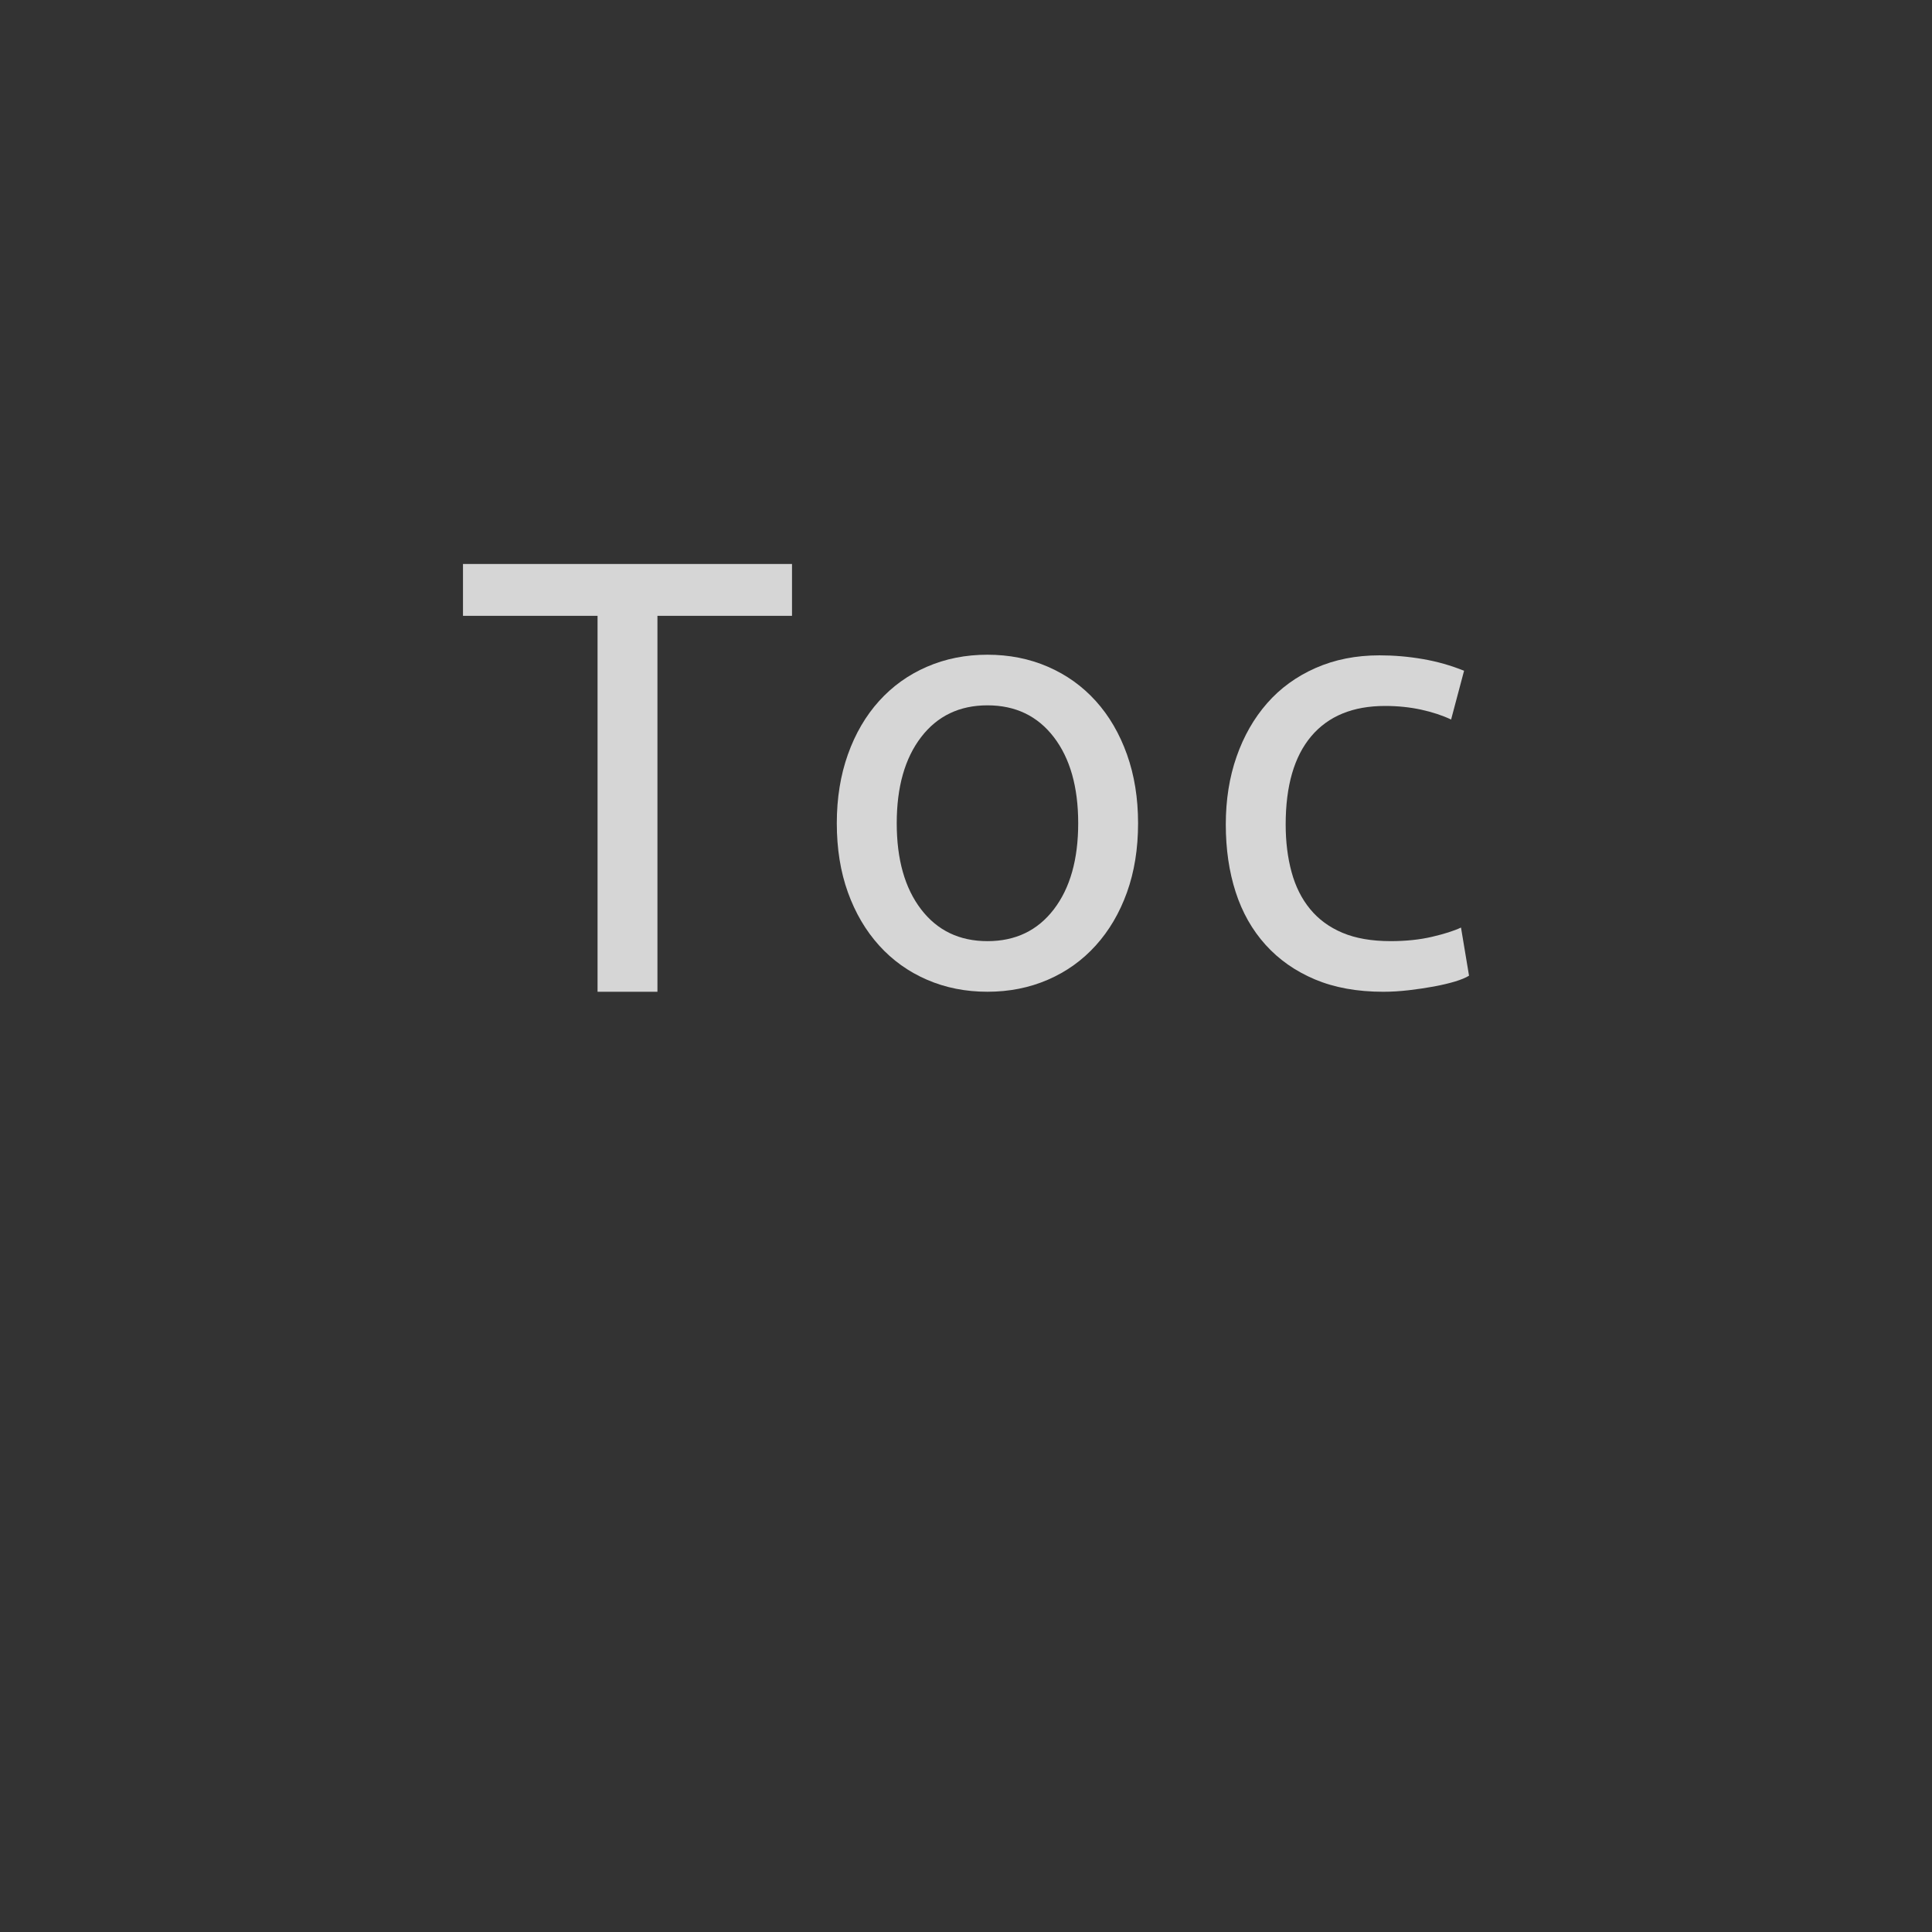 <?xml version="1.0" encoding="utf-8"?>
<!-- Generator: Adobe Illustrator 16.0.0, SVG Export Plug-In . SVG Version: 6.00 Build 0)  -->
<!DOCTYPE svg PUBLIC "-//W3C//DTD SVG 1.1//EN" "http://www.w3.org/Graphics/SVG/1.1/DTD/svg11.dtd">
<svg version="1.1" id="Layer_1" xmlns="http://www.w3.org/2000/svg" xmlns:xlink="http://www.w3.org/1999/xlink" x="0px" y="0px"
	 width="375.57px" height="375.57px" viewBox="0 0 375.57 375.57" enable-background="new 0 0 375.57 375.57" xml:space="preserve">
<rect x="0" y="0" width="375.57" height="375.57" fill="#333333" stroke="none"/>
<g opacity="0.8">
	<path fill="#FFFFFF" d="M153.962,109.634v10.08h-26.16v73.08h-11.64v-73.08h-26.16v-10.08H153.962z"/>
</g>
<g opacity="0.8">
	<path fill="#FFFFFF" d="M221.234,160.034c0,4.962-0.721,9.44-2.159,13.44c-1.438,4.001-3.462,7.438-6.062,10.316
		c-2.602,2.881-5.699,5.104-9.301,6.66c-3.602,1.563-7.521,2.34-11.76,2.34c-4.242,0-8.161-0.776-11.761-2.34
		c-3.601-1.56-6.701-3.779-9.301-6.66c-2.601-2.88-4.619-6.315-6.06-10.316c-1.44-4-2.16-8.479-2.16-13.44
		c0-4.879,0.72-9.339,2.16-13.38c1.44-4.039,3.459-7.5,6.06-10.38c2.6-2.88,5.7-5.103,9.301-6.66c3.6-1.563,7.519-2.34,11.761-2.34
		c4.236,0,8.16,0.777,11.76,2.34c3.602,1.561,6.699,3.78,9.301,6.66c2.6,2.88,4.619,6.341,6.062,10.38
		C220.516,150.695,221.234,155.155,221.234,160.034z M209.596,160.034c0-7.038-1.58-12.618-4.74-16.74
		c-3.16-4.119-7.459-6.18-12.896-6.18c-5.442,0-9.742,2.061-12.901,6.18c-3.161,4.122-4.74,9.702-4.74,16.74
		c0,7.041,1.579,12.621,4.74,16.74c3.159,4.121,7.459,6.18,12.901,6.18c5.438,0,9.736-2.059,12.896-6.18
		C208.016,172.655,209.596,167.075,209.596,160.034z"/>
</g>
<g opacity="0.8">
	<path fill="#FFFFFF" d="M268.889,192.794c-5.041,0-9.462-0.801-13.261-2.396c-3.801-1.603-7.001-3.84-9.601-6.723
		c-2.603-2.88-4.541-6.3-5.819-10.26c-1.28-3.96-1.92-8.34-1.92-13.14s0.698-9.199,2.101-13.2c1.398-4,3.379-7.459,5.939-10.38
		c2.559-2.919,5.699-5.199,9.42-6.84c3.72-1.642,7.859-2.46,12.42-2.46c2.799,0,5.6,0.237,8.4,0.72
		c2.799,0.479,5.479,1.242,8.039,2.28l-2.521,9.479c-1.68-0.799-3.621-1.438-5.818-1.92c-2.201-0.479-4.541-0.72-7.021-0.72
		c-6.24,0-11.021,1.961-14.34,5.88c-3.32,3.921-4.979,9.642-4.979,17.16c0,3.357,0.381,6.438,1.143,9.24
		c0.759,2.801,1.959,5.198,3.6,7.197c1.639,2.001,3.738,3.54,6.301,4.62c2.559,1.08,5.68,1.62,9.359,1.62
		c2.959,0,5.641-0.279,8.04-0.84c2.399-0.559,4.278-1.159,5.64-1.8l1.561,9.357c-0.641,0.4-1.561,0.779-2.76,1.143
		c-1.201,0.357-2.563,0.679-4.08,0.96c-1.521,0.278-3.141,0.52-4.857,0.721C272.146,192.693,270.486,192.794,268.889,192.794z"/>
</g>
</svg>

